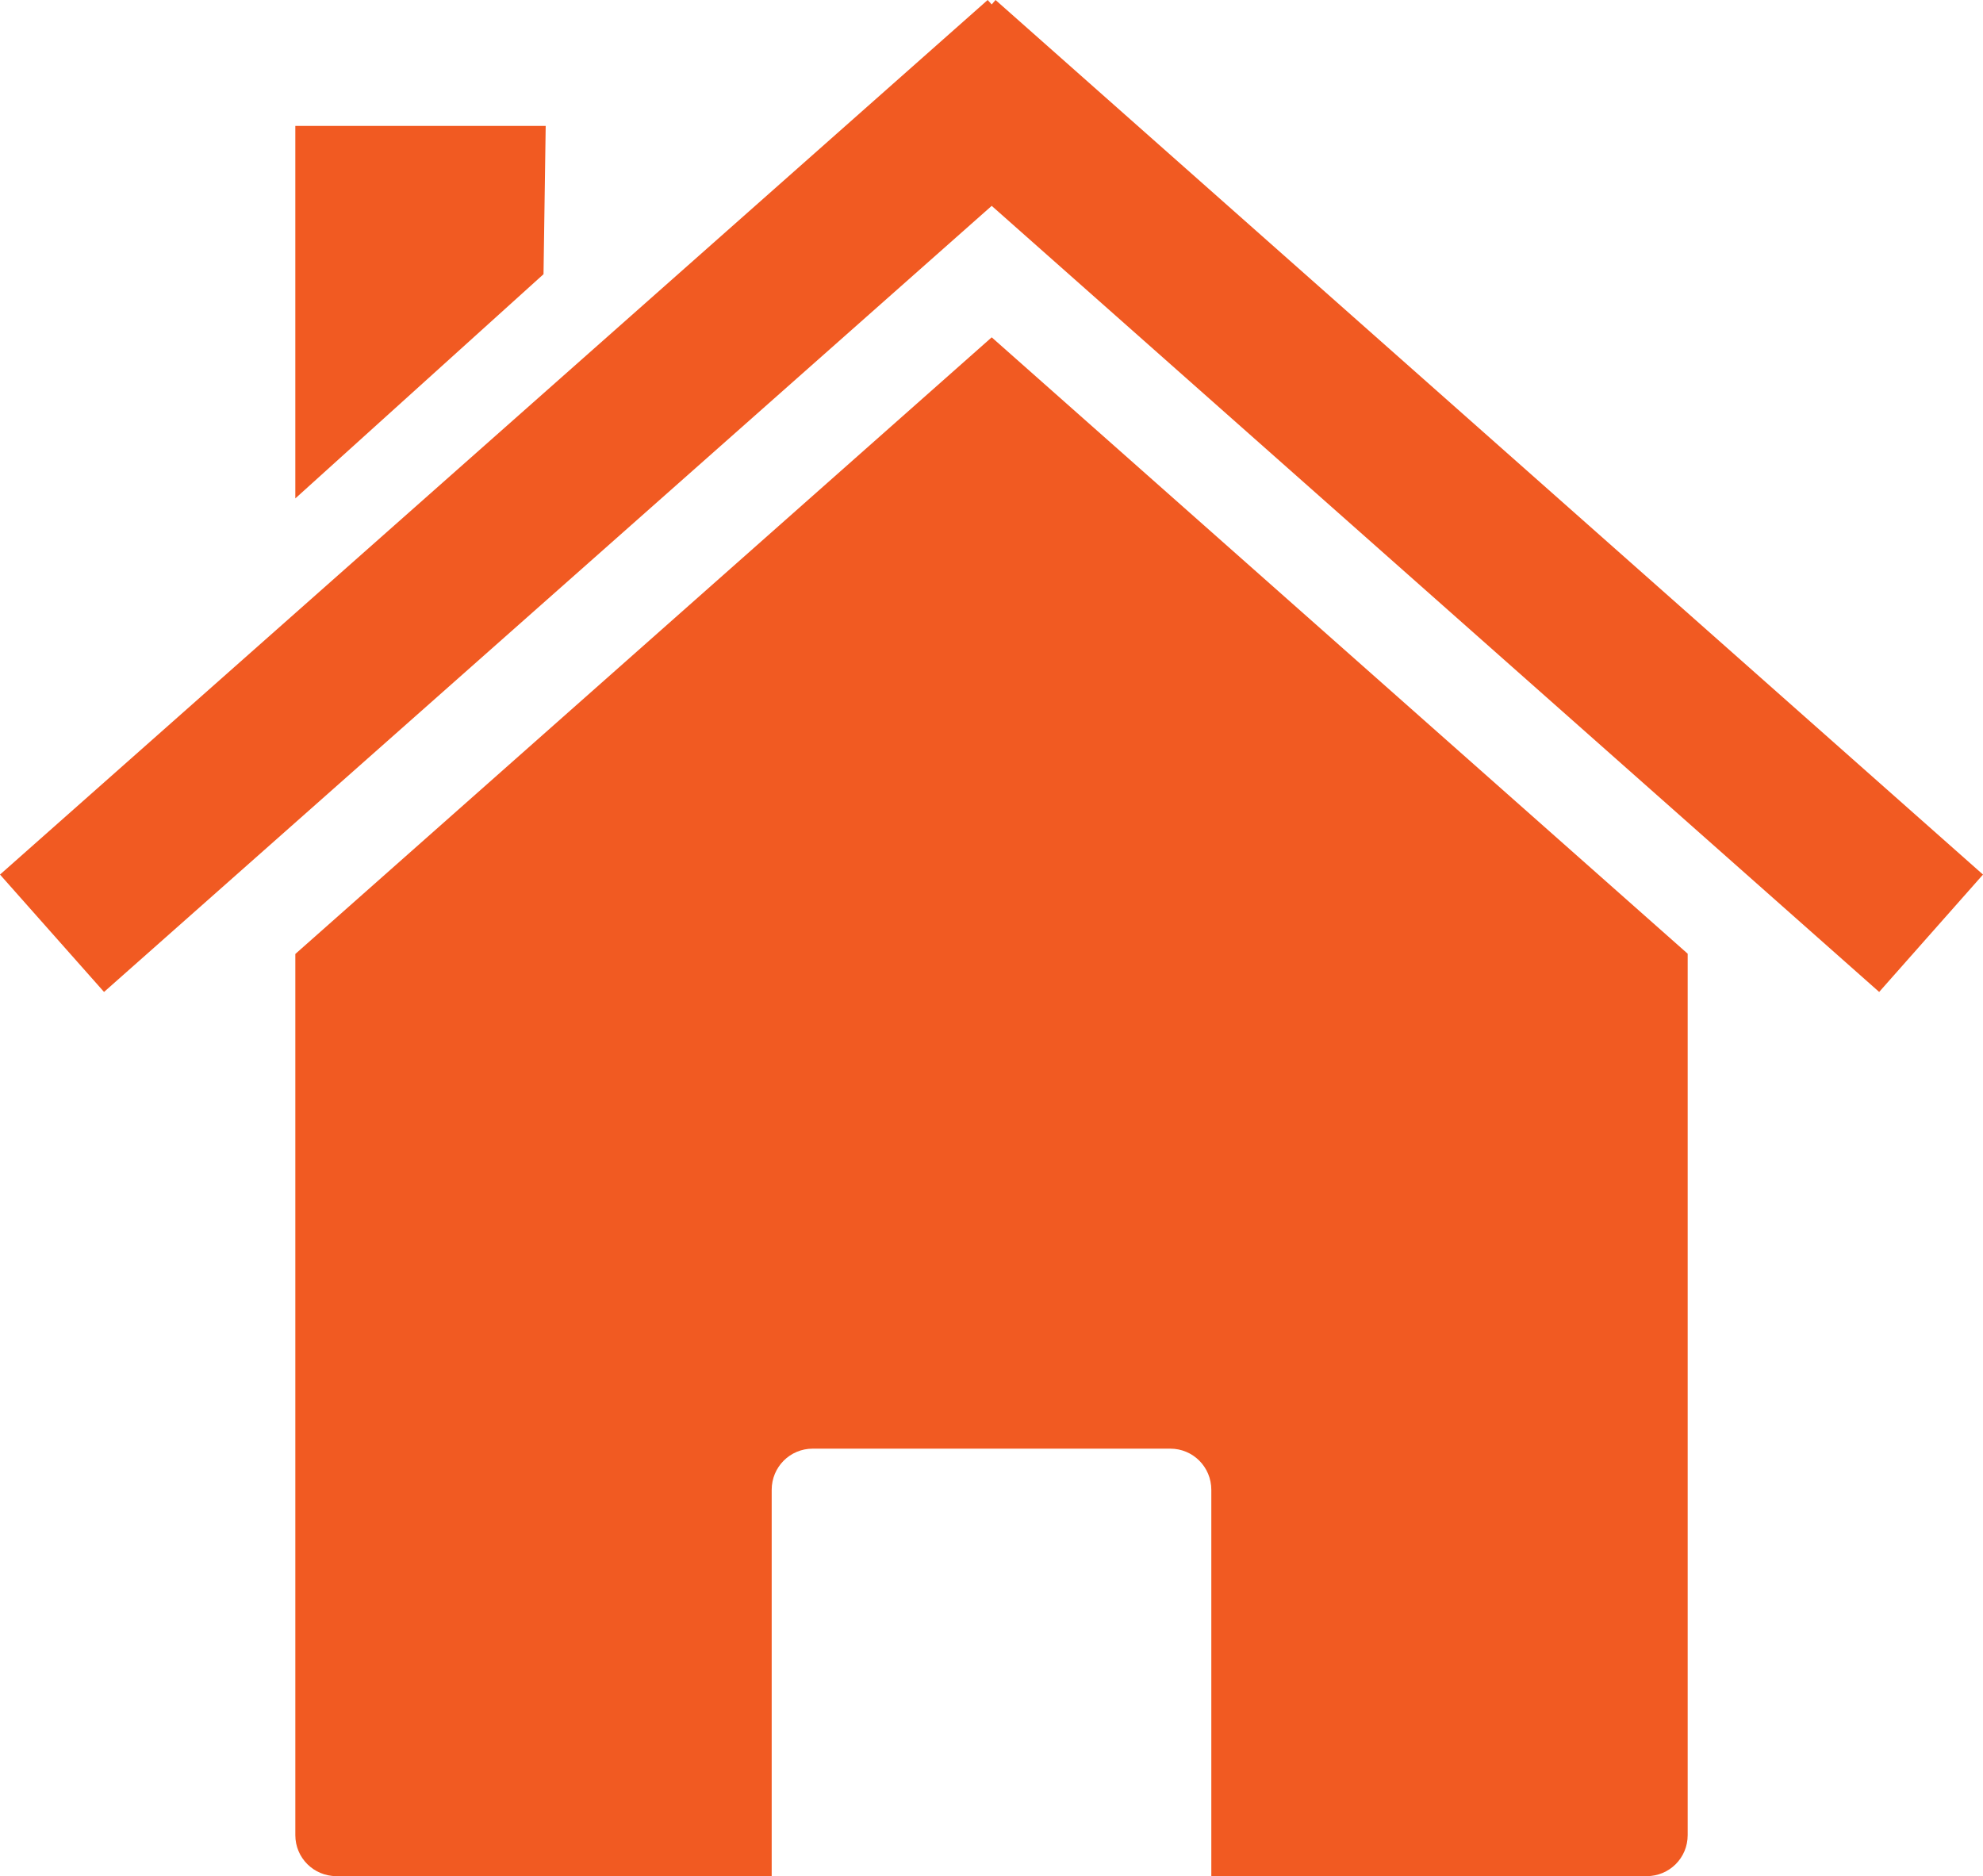 <?xml version="1.0"?><svg width="463.893" height="438.877" xmlns="http://www.w3.org/2000/svg">
 <title>homedvngrey</title>

 <g>
  <title>Layer 1</title>
  <g id="layer1">
   <path fill="#f15a22" stroke-width="0.4" stroke-miterlimit="4" id="rect2391" d="m394.806,223.096l0,0zm0,0l-162.813,-144.188l-162.906,144.25l0,206.125c0,5.324 4.302,9.594 9.625,9.594l101.813,0l0,-90.375c0,-5.323 4.27,-9.625 9.593,-9.625l83.657,0c5.323,0 9.593,4.302 9.593,9.625l0,90.375l101.844,0c5.323,0 9.594,-4.27 9.594,-9.594l0,-206.187zm-325.719,0.062l0,0z"/>
   <path fill="#f15a22" stroke-width="0.4" stroke-miterlimit="4" id="path2399" d="m231.049,0l-231.049,204.584l24.338,27.457l207.656,-183.884l207.608,183.884l24.291,-27.457l-231.001,-204.584l-0.898,1.04l-0.945,-1.04z"/>
   <path fill="#f15a22" stroke-width="0.4" stroke-miterlimit="4" id="rect2404" d="m69.087,29.449l58.571,0l-0.51,34.691l-58.061,52.452l0,-87.143z"/>
  </g>
 </g>
</svg>